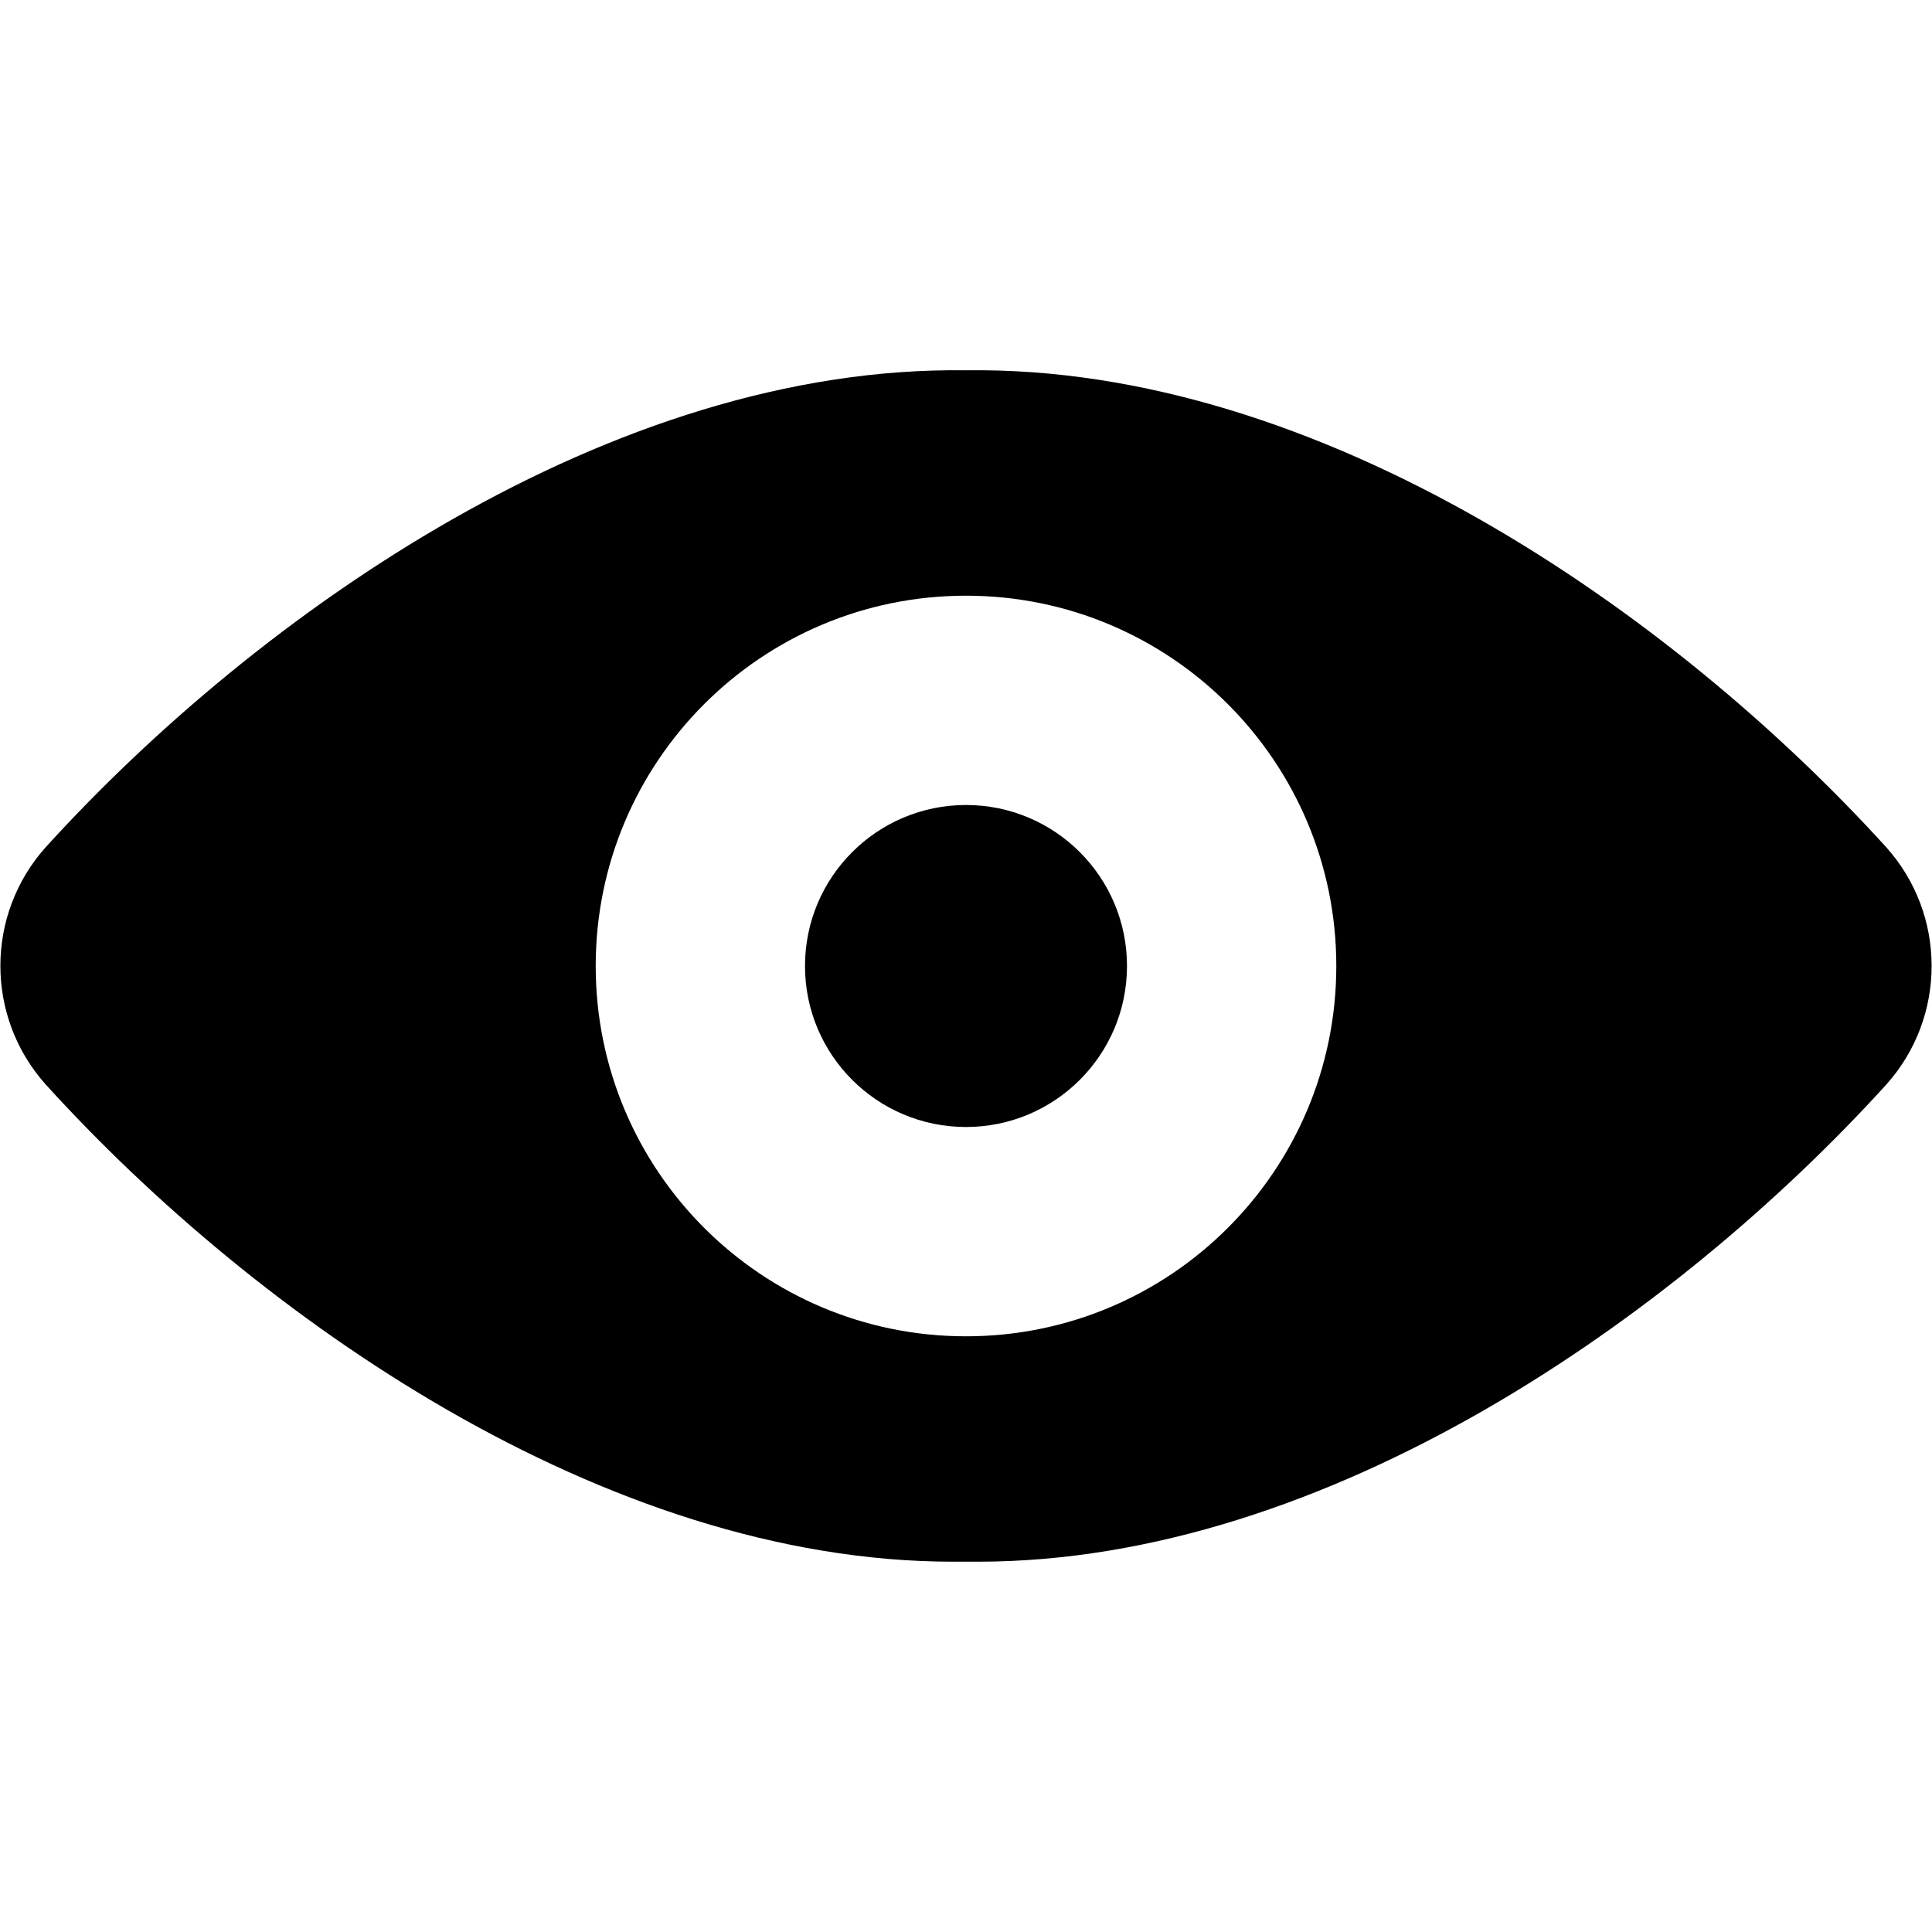 <?xml version="1.0" encoding="UTF-8"?><svg version="1.1" viewBox="0 0 24 24" xmlns="http://www.w3.org/2000/svg" xmlns:xlink="http://www.w3.org/1999/xlink"><g fill="#000"><path d="M23.431 10.524c-2.644-2.91-7.031-5.986-11.431-5.924 -4.4-.063-8.787 3.015-11.432 5.924l2.07304e-09-2.31773e-09c-.751.839-.751 2.109-4.14608e-09 2.948 2.613 2.879 6.939 5.928 11.271 5.928h.308c4.347 0 8.671-3.049 11.287-5.929l-5.58022e-09 6.25039e-09c.75-.84.748-2.109-.003-2.947Zm-16.031 1.476l4.9738e-14-6.94581e-07c3.83606e-07-2.541 2.059-4.6 4.6-4.6 2.541 3.83606e-07 4.6 2.059 4.6 4.6 -3.83606e-07 2.541-2.059 4.6-4.6 4.6l-5.48544e-08-1.06581e-14c-2.541-4.13902e-07-4.6-2.059-4.6-4.6Z"></path><circle cx="12" cy="12" r="2"></circle></g></svg>